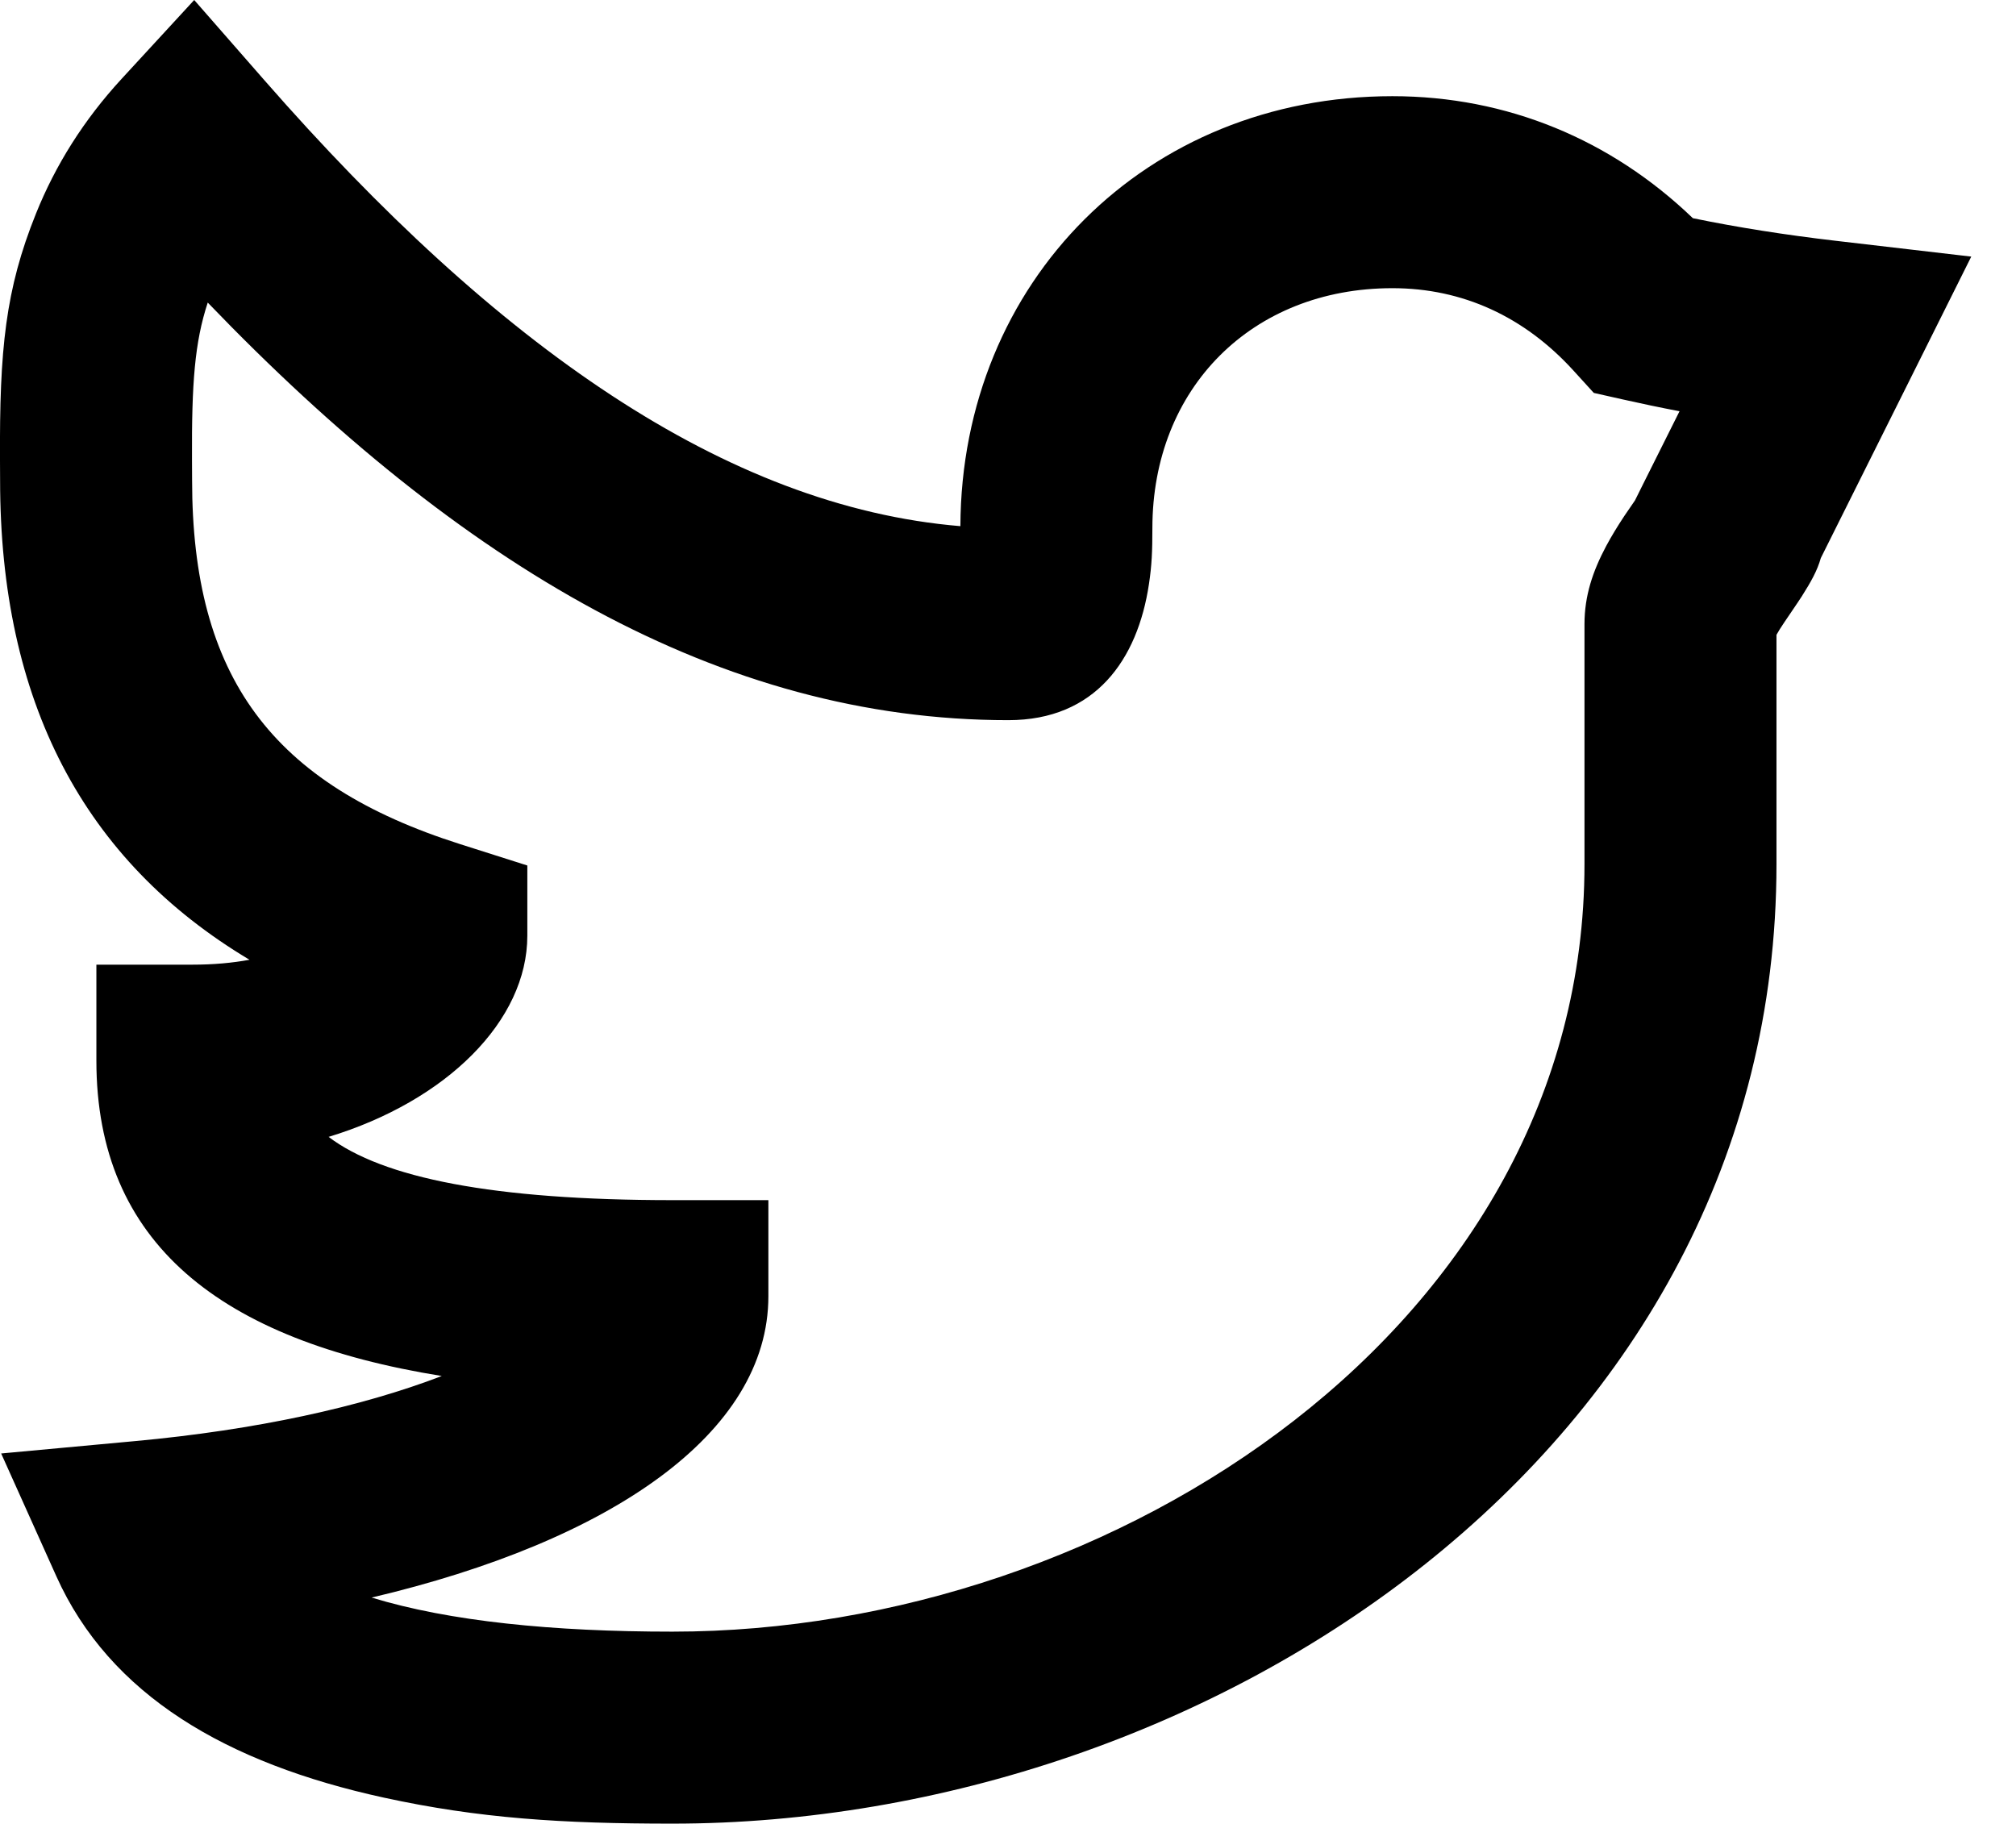 <svg width="21" height="19" viewBox="0 0 21 19" fill="none" xmlns="http://www.w3.org/2000/svg">
<path fill-rule="evenodd" clip-rule="evenodd" d="M19.119 2.508L20.534 2.673L19.898 3.948C19.588 4.57 19.278 5.191 18.967 5.813C18.93 5.944 18.865 6.06 18.77 6.21C18.73 6.273 18.593 6.472 18.587 6.482C18.55 6.536 18.524 6.579 18.505 6.613V9.002C18.505 15.114 12.589 18.997 7.004 18.997C5.861 18.997 4.992 18.943 3.998 18.726C2.361 18.369 1.143 17.659 0.586 16.418L0.012 15.141L1.407 15.012C2.668 14.896 3.762 14.656 4.602 14.334C2.296 13.963 1.004 12.951 1.004 11.049V10.049H2.004C2.223 10.049 2.421 10.031 2.599 9.998C0.868 8.964 0.001 7.304 0.001 5.002C0.001 4.903 0.001 4.903 0 4.798C-0.006 3.638 0.056 3.018 0.374 2.227C0.578 1.719 0.872 1.25 1.268 0.82L2.023 0L2.756 0.838C5.174 3.602 7.564 5.278 10.004 5.481C10.015 2.931 11.941 1.002 14.504 1.002C15.699 1.002 16.783 1.455 17.634 2.273C18.101 2.369 18.596 2.447 19.119 2.508ZM16.909 4.162L16.602 4.093L16.39 3.86C15.879 3.299 15.236 3.002 14.504 3.002C13.041 3.002 12.004 4.044 12.004 5.502C12.004 5.74 11.998 5.889 11.968 6.086C11.85 6.871 11.41 7.502 10.504 7.502C7.506 7.502 4.801 5.895 2.164 3.152C2.028 3.566 1.996 3.99 2 4.787C2.001 4.894 2.001 4.894 2.001 5.002C2.001 7.05 2.831 8.17 4.795 8.794L5.493 9.016V9.747C5.493 10.634 4.652 11.469 3.423 11.843C3.986 12.271 5.139 12.502 7.004 12.502H8.004V13.502C8.004 14.934 6.358 16.056 3.871 16.642C4.682 16.89 5.762 16.997 7.004 16.997C11.618 16.997 16.505 13.789 16.505 9.002V6.502C16.505 6.208 16.59 5.953 16.731 5.688C16.787 5.584 16.847 5.485 16.922 5.372C16.937 5.351 16.989 5.274 17.031 5.213L17.11 5.054C17.239 4.797 17.367 4.541 17.495 4.284C17.296 4.246 17.1 4.205 16.909 4.162Z" fill="black"/>
</svg>
